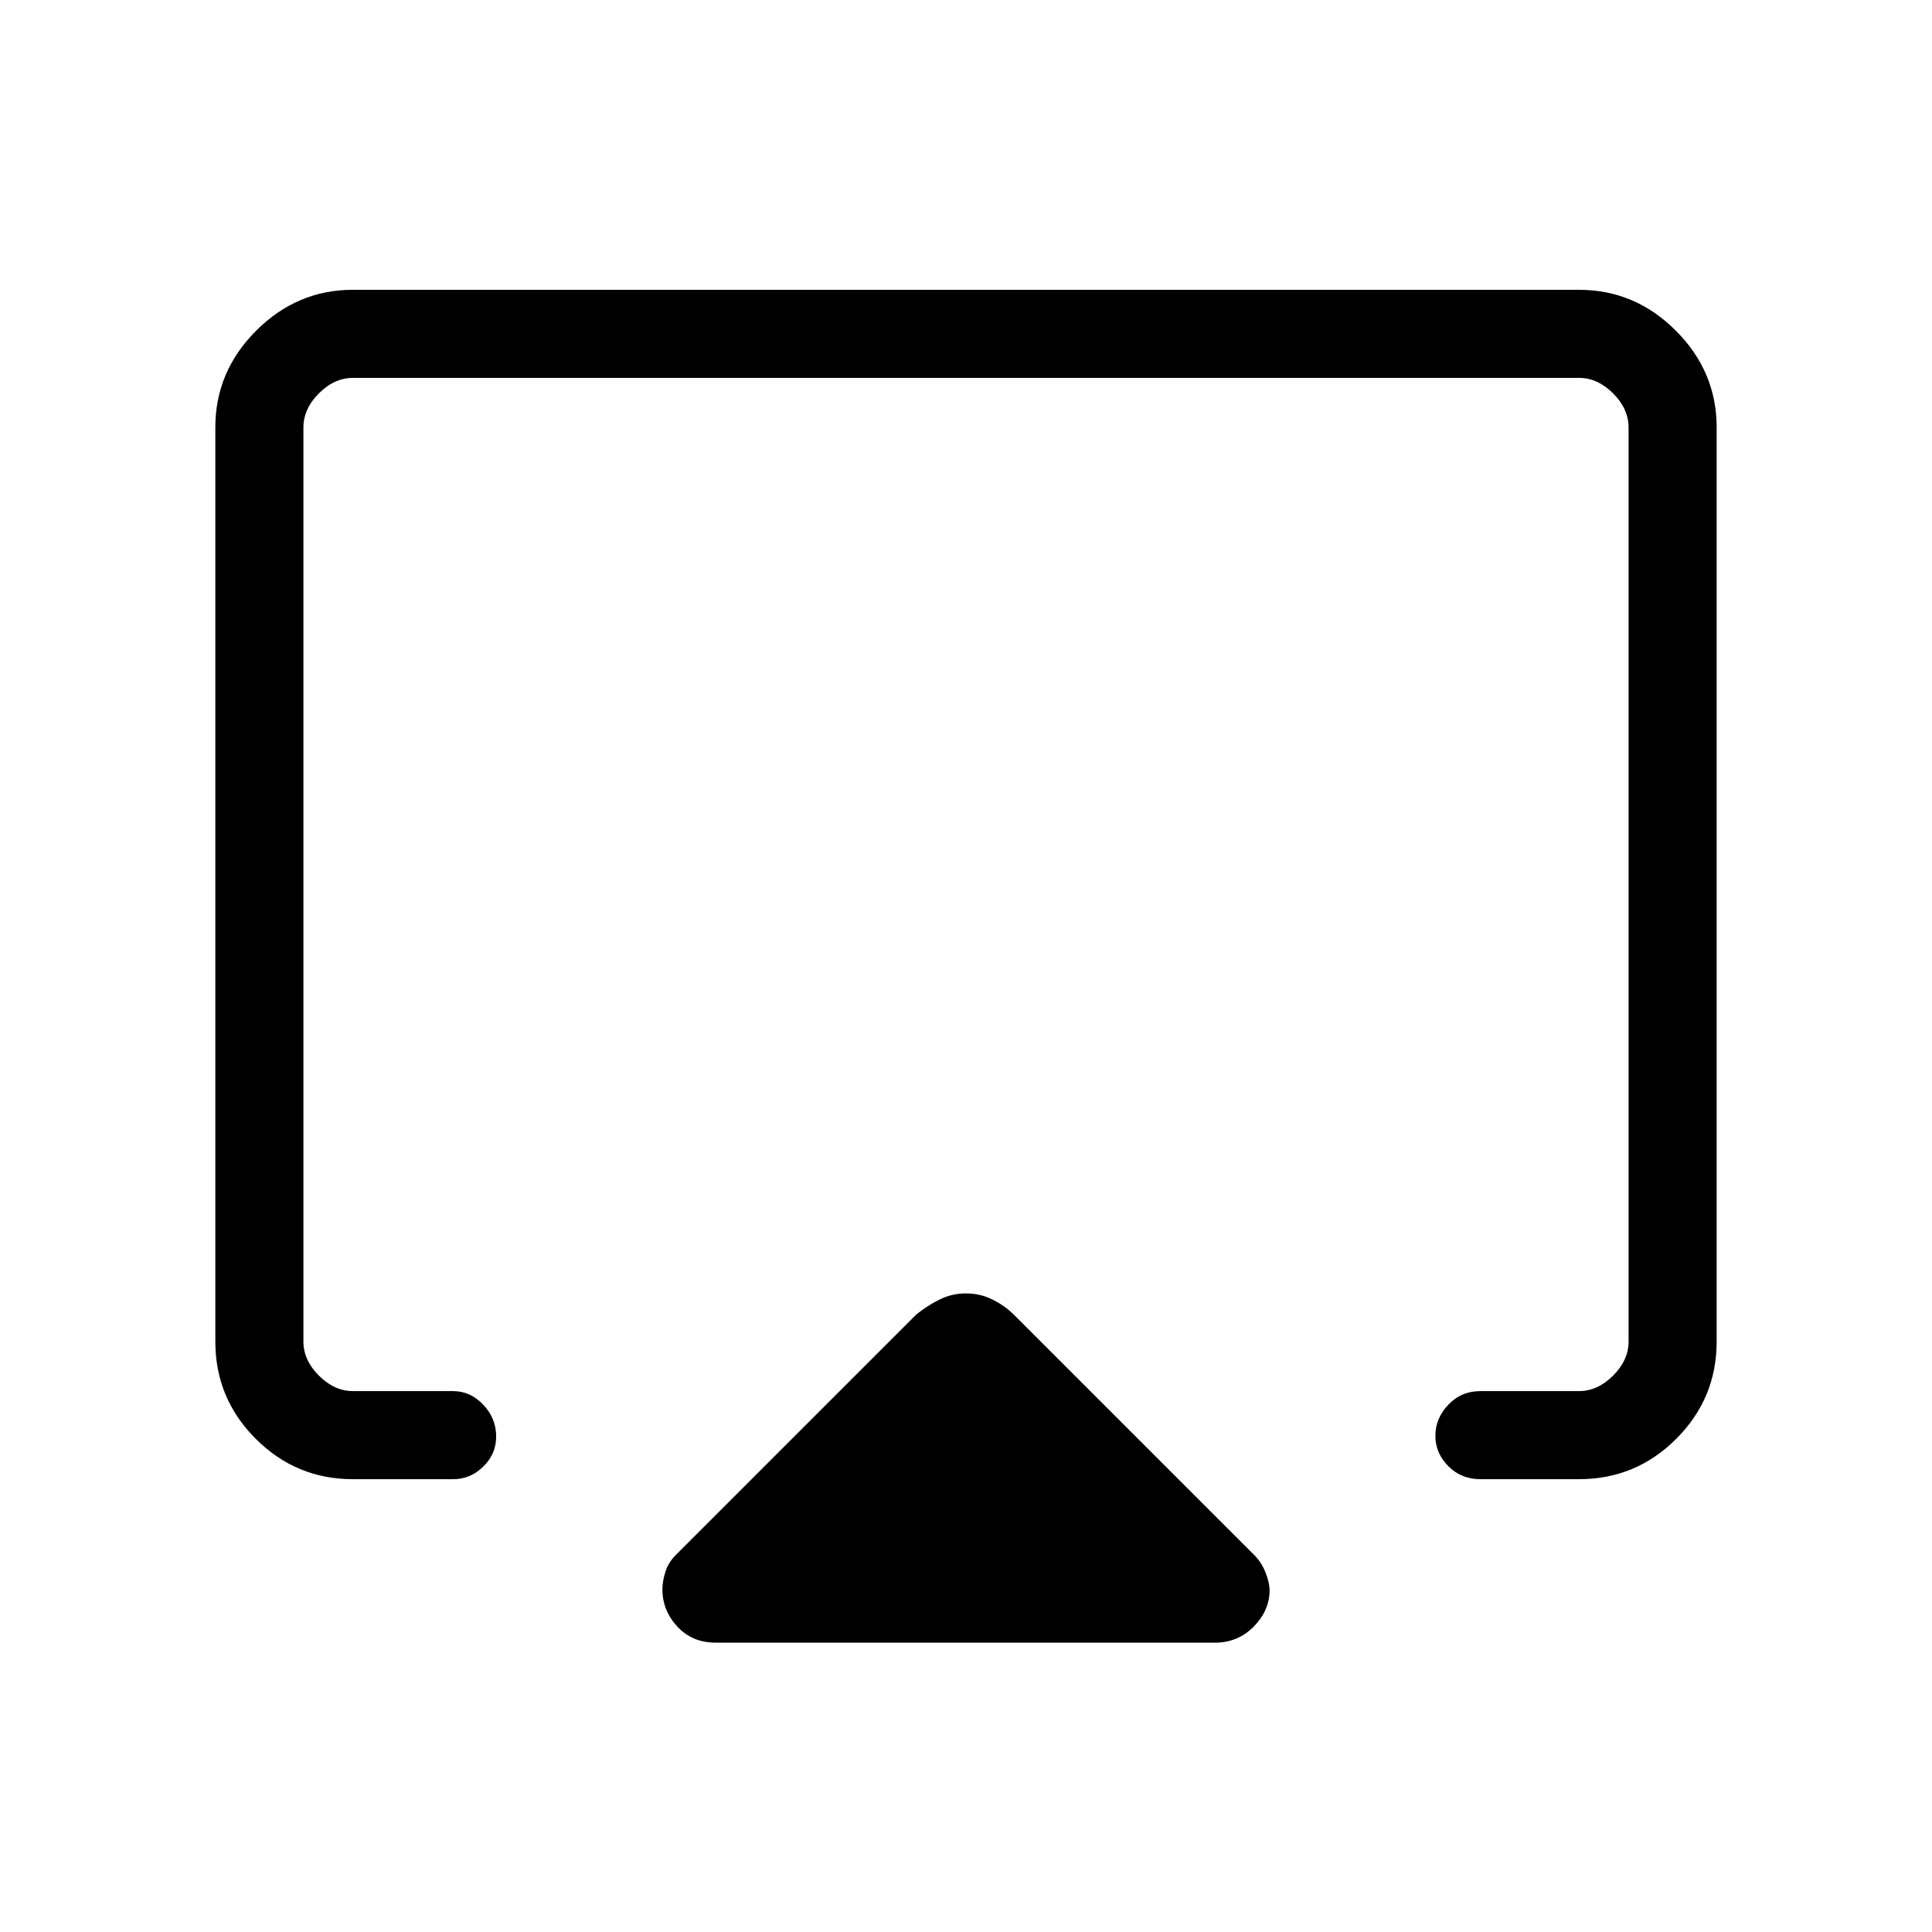 <svg xmlns="http://www.w3.org/2000/svg" height="48" viewBox="0 -960 960 960" width="48"><path d="M107-293.38v-454.24q0-27.78 20.3-48.08 20.3-20.3 48.08-20.3h609.24q27.78 0 48.08 20.3 20.3 20.3 20.3 48.08v454.24q0 28.25-20.07 48.31Q812.87-225 784.62-225h-49q-9.54 0-15.97-6.47-6.42-6.47-6.42-15.11 0-8.65 6.42-15.42 6.43-6.77 15.97-6.77h49q9.23 0 16.92-7.69 7.69-7.69 7.69-16.92v-454.24q0-9.23-7.69-16.92-7.69-7.69-16.92-7.69H175.38q-9.23 0-16.92 7.69-7.69 7.69-7.69 16.92v454.24q0 9.23 7.69 16.92 7.69 7.69 16.92 7.69h49.77q8.57 0 14.98 6.76t6.41 15.84q0 8.66-6.41 14.91-6.41 6.26-14.98 6.26h-49.77q-28.25 0-48.31-20.07Q107-265.13 107-293.38Zm248.62 149.61q-11.69 0-19.08-8.01-7.39-8.01-7.39-18.51 0-4.07 1.55-8.9 1.54-4.83 5.73-8.78l118.84-118.84q5.6-4.5 11.66-7.5 6.07-3 13.07-3t13.07 3q6.06 3 10.66 7.5l118.84 118.84q4.08 3.87 6.18 9.13 2.1 5.26 2.1 9.03 0 9.96-7.72 17.89-7.72 7.92-18.75 8.15H355.62ZM480-498.62Z"/></svg>